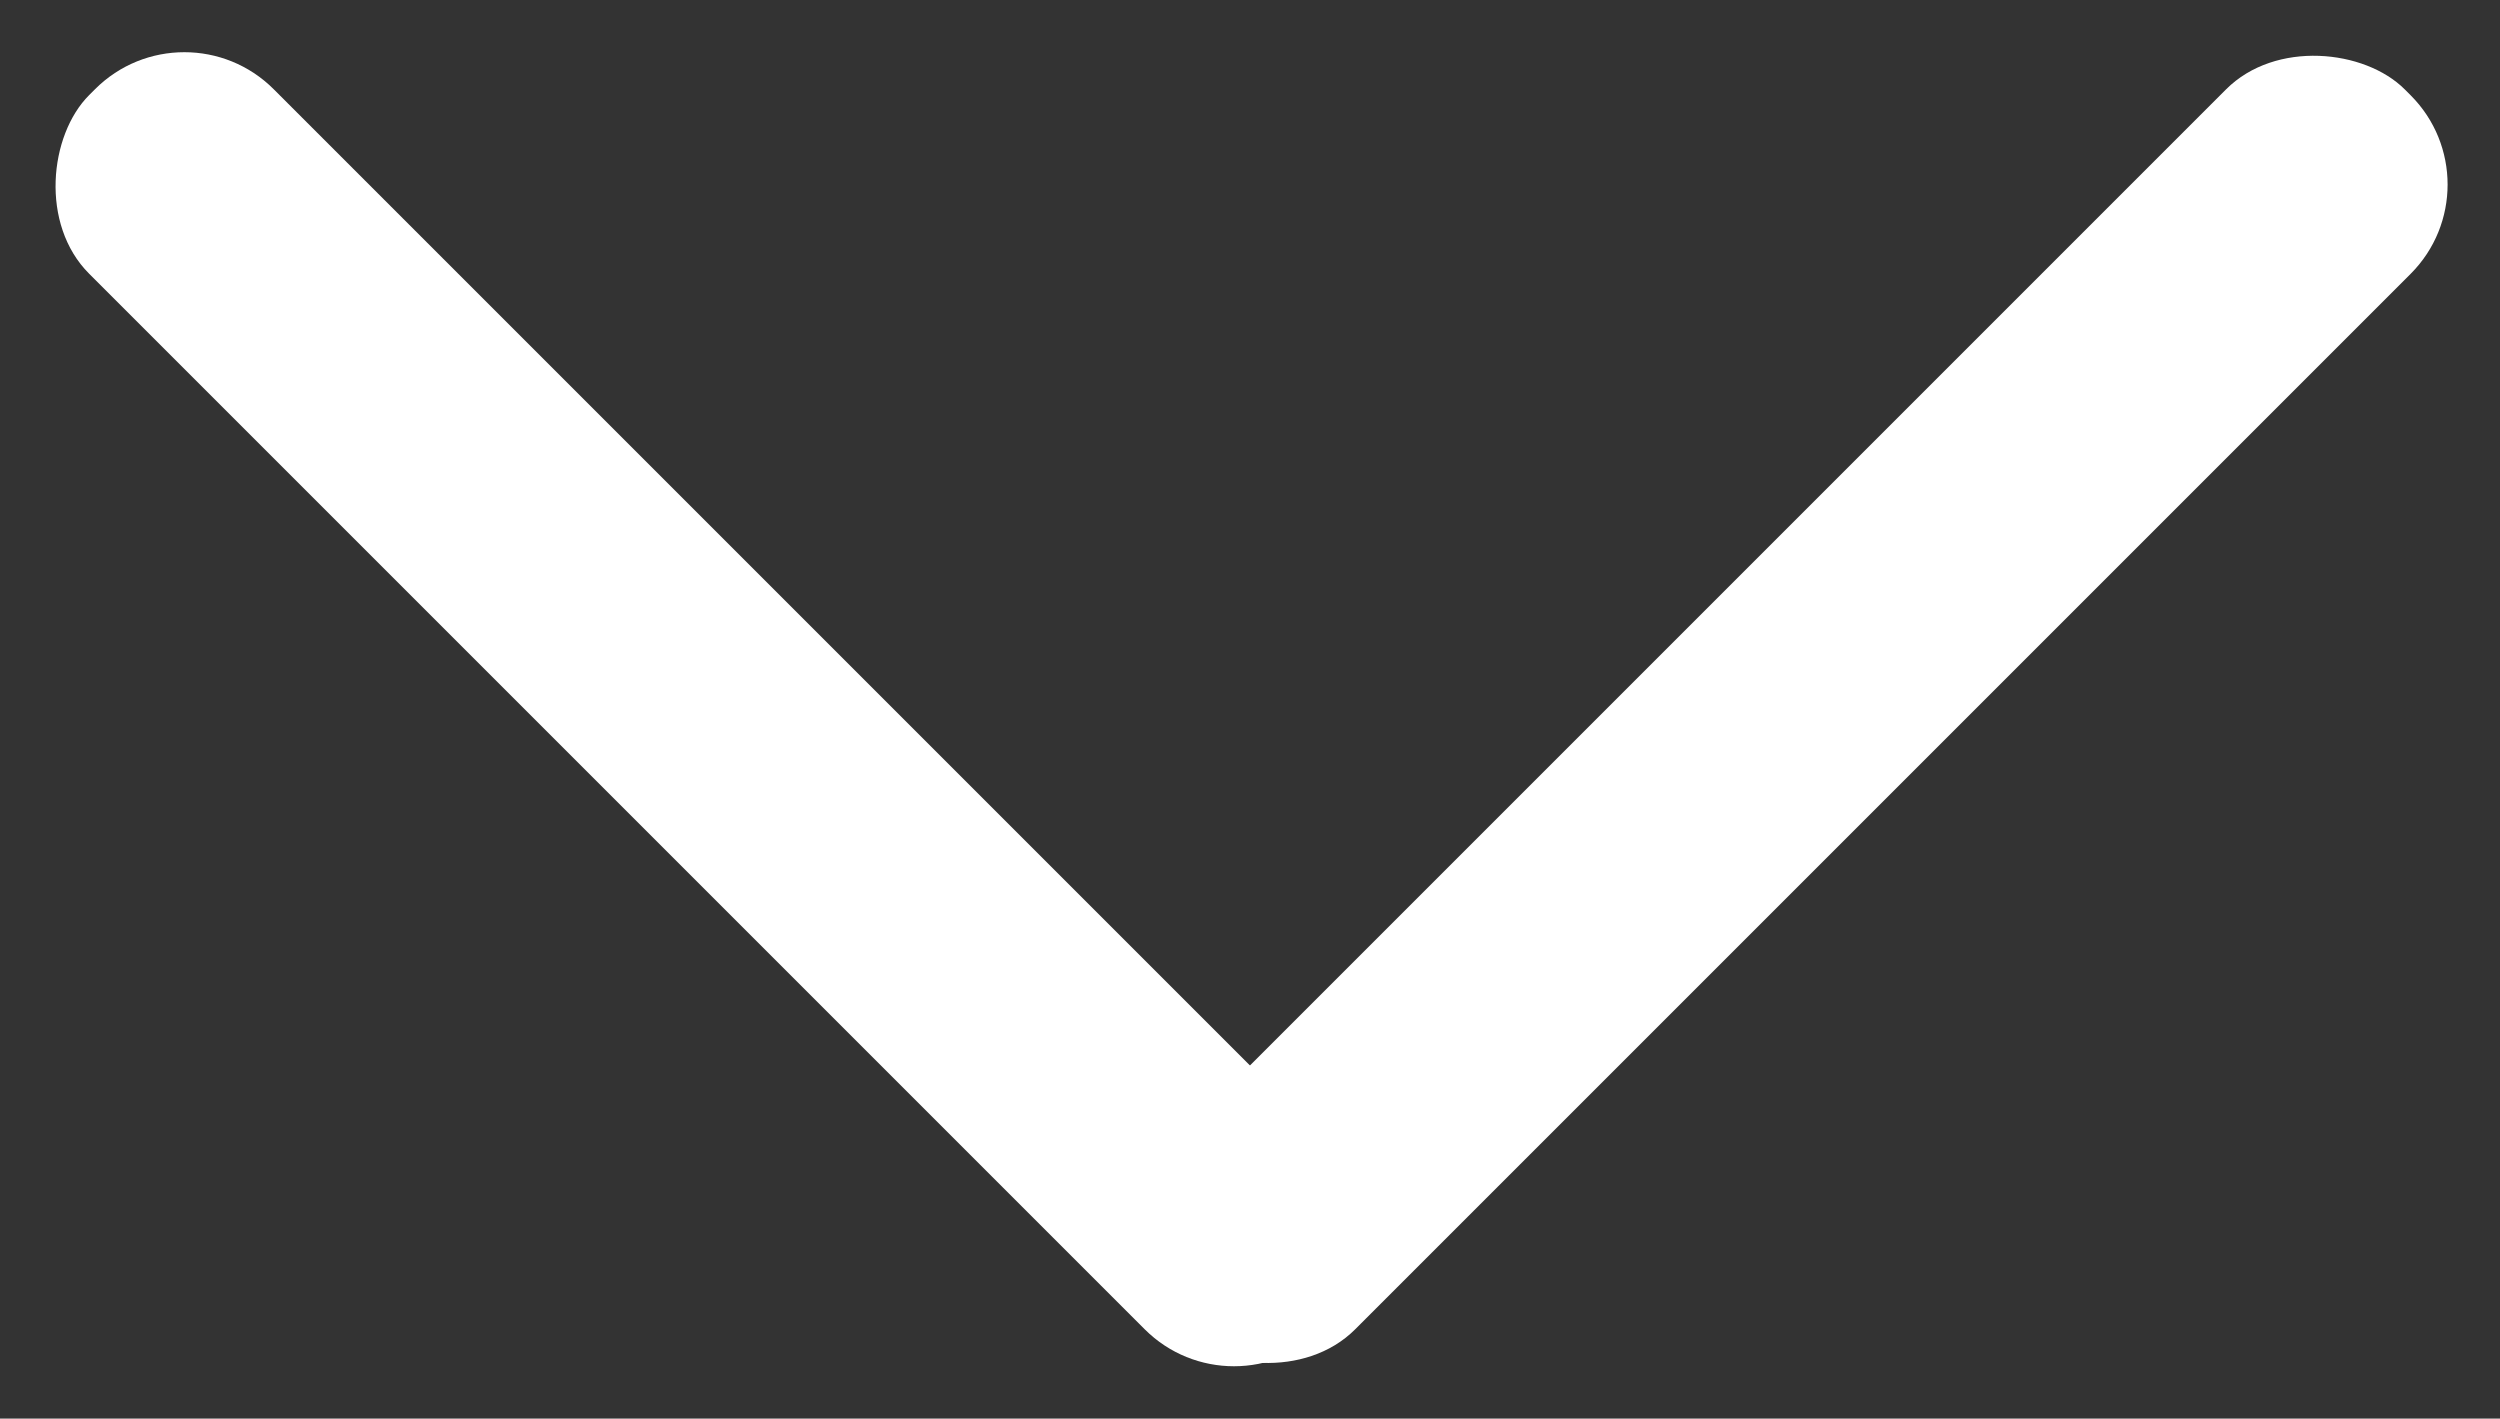 <svg xmlns="http://www.w3.org/2000/svg" width="12.569" height="7.132" viewBox="0 0 12.569 7.132">
  <rect x="0" y="0" width="12.569" height="7.132" fill="#333333" stroke="none"/>
  <g id="Vector_Smart_Object" data-name="Vector Smart Object" transform="translate(-26.946 -28.635)">
    <rect id="Rectangle_15" data-name="Rectangle 15" width="8.775" height="1.312" rx="0.635" transform="translate(33.15 35.767) rotate(-135)" fill="#fff"/>
    <rect id="Rectangle_16" data-name="Rectangle 16" width="8.775" height="1.312" rx="0.635" transform="translate(32.382 34.84) rotate(-45)" fill="#fff"/>
  </g>
</svg>

